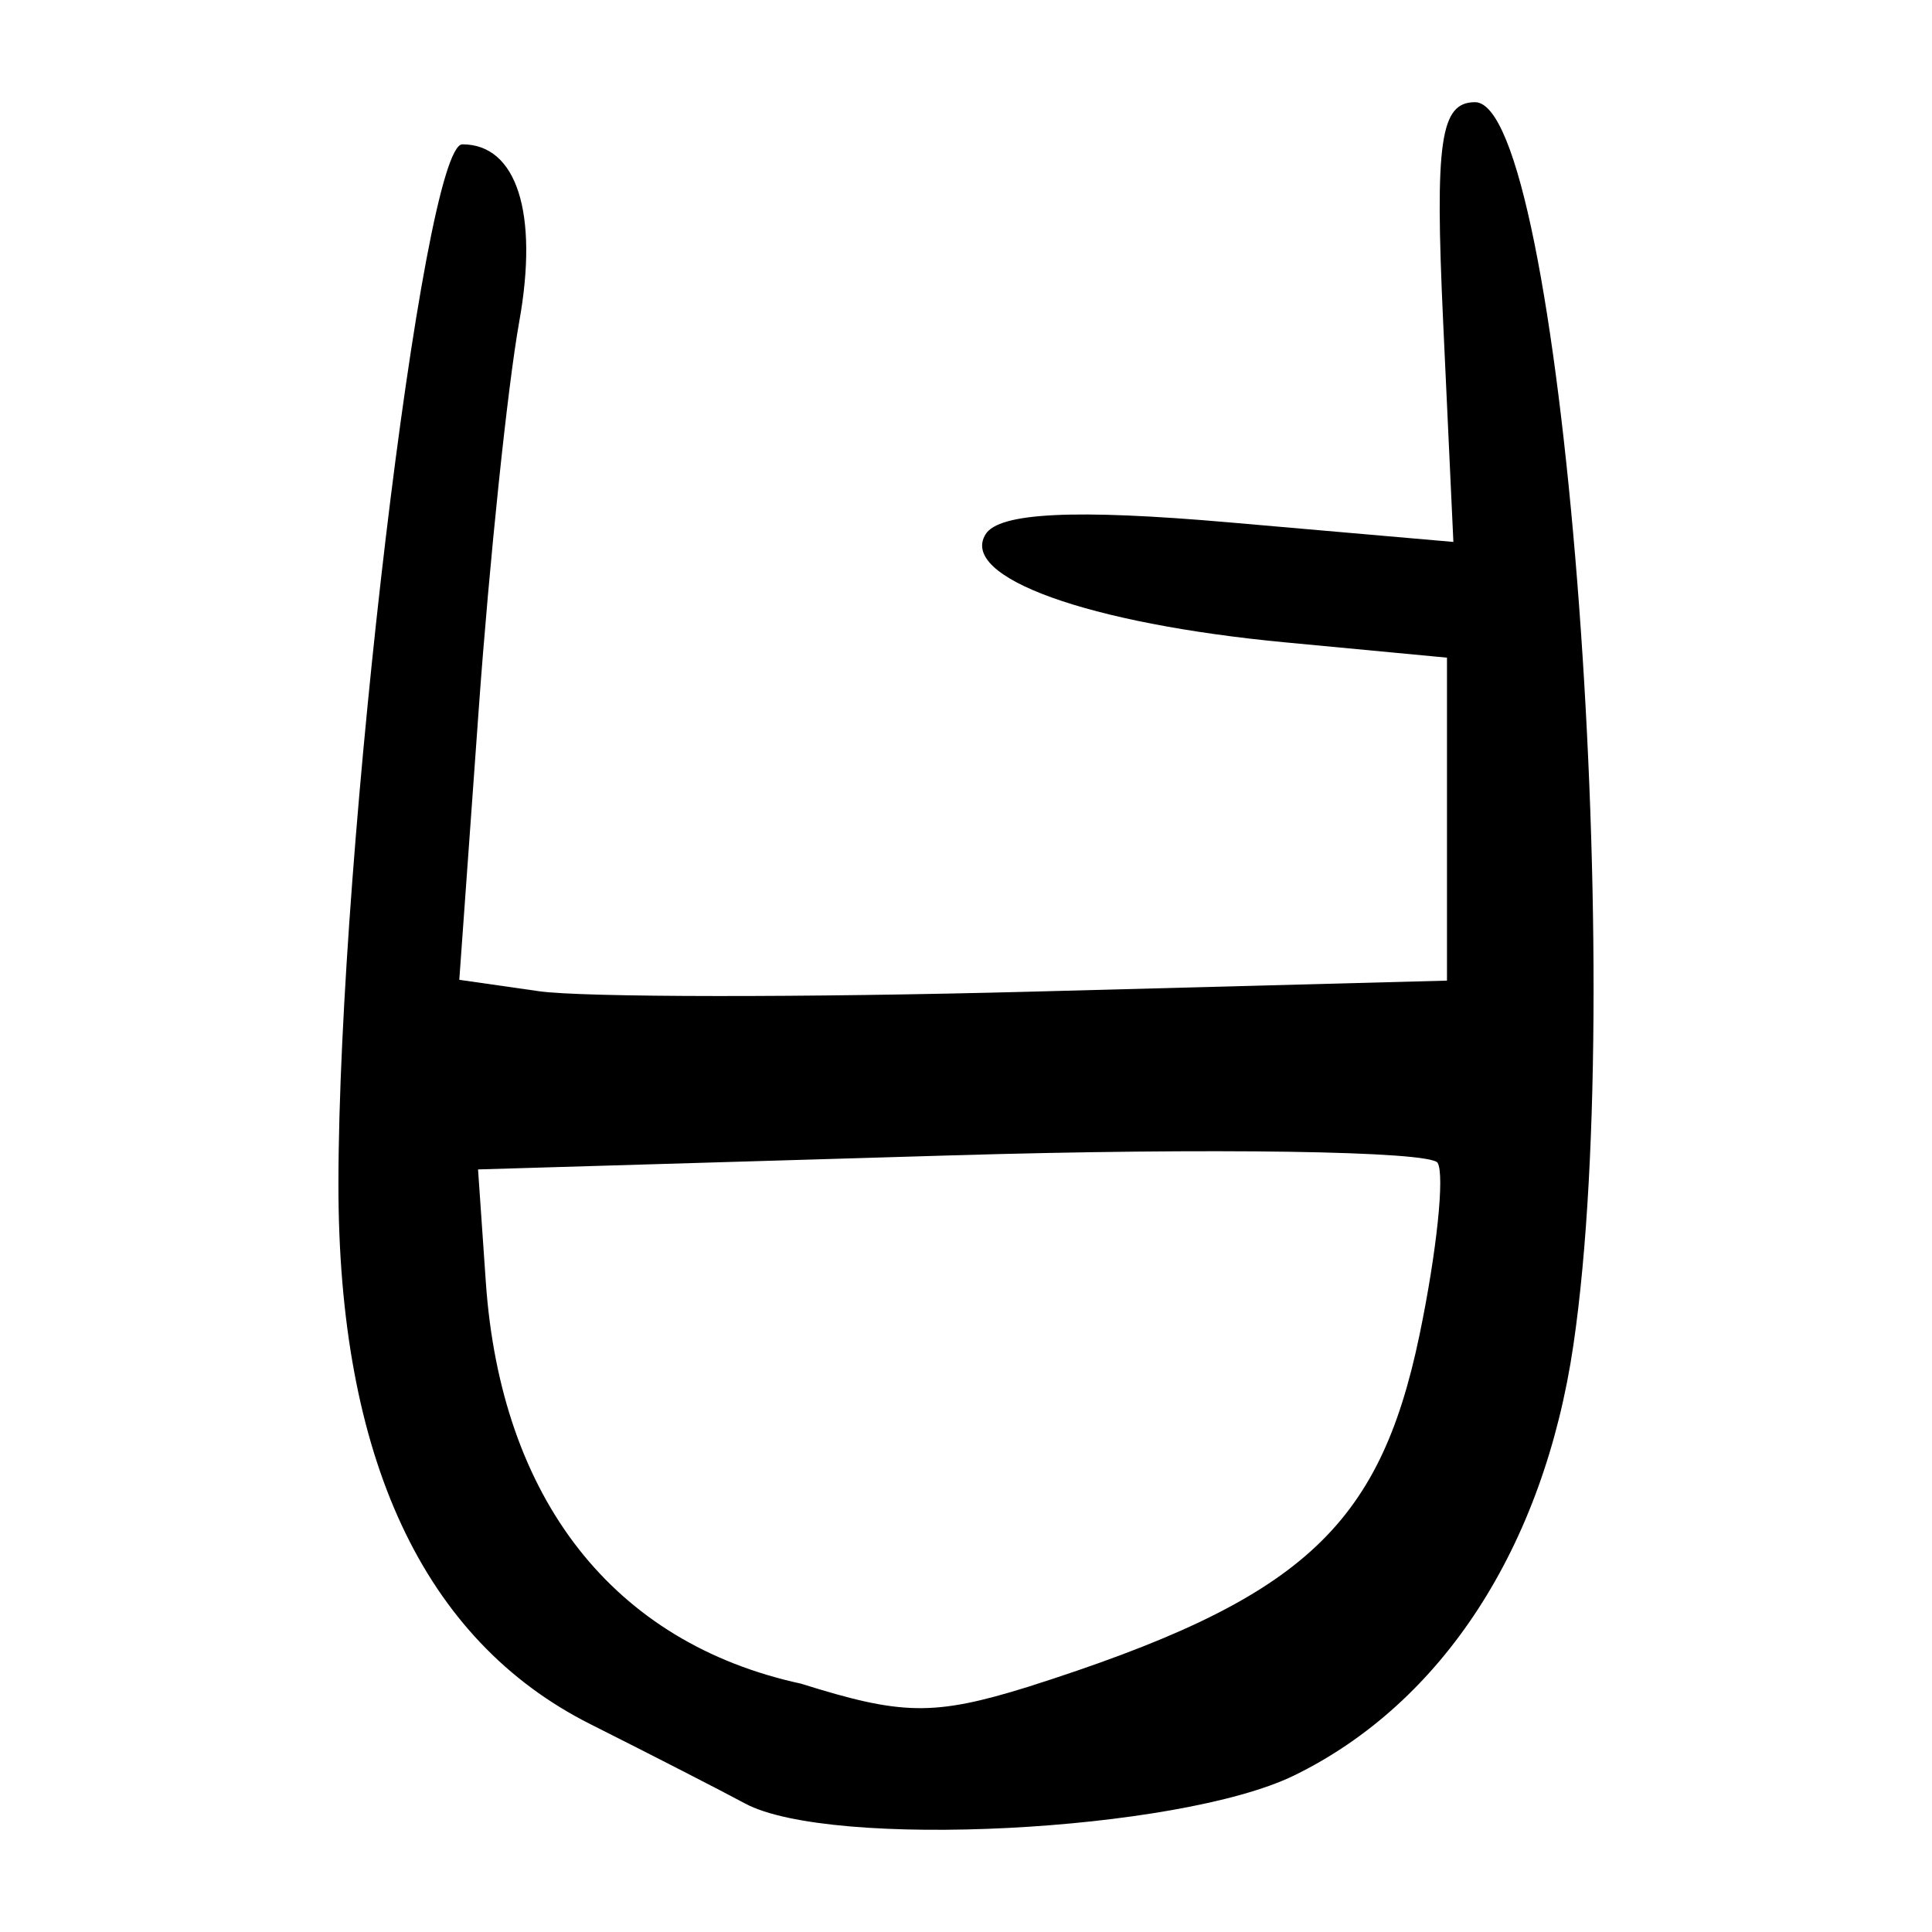 <?xml version="1.0" encoding="UTF-8" standalone="no"?>
<!-- Created with Inkscape (http://www.inkscape.org/) -->
<svg
   xmlns:dc="http://purl.org/dc/elements/1.1/"
   xmlns:cc="http://web.resource.org/cc/"
   xmlns:rdf="http://www.w3.org/1999/02/22-rdf-syntax-ns#"
   xmlns:svg="http://www.w3.org/2000/svg"
   xmlns="http://www.w3.org/2000/svg"
   xmlns:sodipodi="http://sodipodi.sourceforge.net/DTD/sodipodi-0.dtd"
   xmlns:inkscape="http://www.inkscape.org/namespaces/inkscape"
   width="300"
   height="300"
   id="svg2"
   sodipodi:version="0.32"
   inkscape:version="0.45.1"
   version="1.0"
   sodipodi:docbase="C:\Documents and Settings\Martin\桌面"
   sodipodi:docname="drawing.svg"
   inkscape:output_extension="org.inkscape.output.svg.inkscape">
  <defs
     id="defs4" />
  <sodipodi:namedview
     id="base"
     pagecolor="#ffffff"
     bordercolor="#666666"
     borderopacity="1.0"
     gridtolerance="10000"
     guidetolerance="10"
     objecttolerance="10"
     inkscape:pageopacity="0.0"
     inkscape:pageshadow="2"
     inkscape:zoom="0.92866691"
     inkscape:cx="163.85638"
     inkscape:cy="137.69938"
     inkscape:document-units="px"
     inkscape:current-layer="layer1"
     width="300px"
     height="300px"
     inkscape:window-width="742"
     inkscape:window-height="577"
     inkscape:window-x="50"
     inkscape:window-y="0" />
  <g
     inkscape:label="Layer 1"
     inkscape:groupmode="layer"
     id="layer1">
    <path
       style="fill:#000000"
       d="M 115.661,280.029 C 112.063,278.087 101.269,272.552 91.675,267.728 C 65.722,254.678 52.51,226.325 52.551,183.768 C 52.602,131.855 65.654,22.411 71.795,22.411 C 80.236,22.411 83.657,33.064 80.63,49.928 C 78.827,59.978 75.994,87.089 74.335,110.173 L 71.319,152.144 L 83.677,153.914 C 90.475,154.887 124.982,154.916 160.361,153.978 L 224.686,152.271 L 224.686,127.196 L 224.686,102.121 L 199.61,99.75 C 168.948,96.852 148.919,89.631 153.041,82.96 C 155.121,79.595 166.872,79.021 190.869,81.115 L 225.68,84.151 L 224.093,50.01 C 222.784,21.865 223.654,15.869 229.047,15.869 C 242.35,15.869 252.963,150.015 244.315,208.868 C 239.713,240.191 223.981,264.442 200.972,275.683 C 183.008,284.458 128.97,287.211 115.661,280.029 z M 159.71,261.907 C 201.909,248.47 214.163,237.436 220.433,207.233 C 223.098,194.397 224.356,182.394 223.228,180.56 C 222.1,178.727 188.115,178.208 147.704,179.407 L 74.231,181.588 L 75.435,199.032 C 77.767,232.813 95.267,255.125 124.383,261.439 C 139.945,266.319 144.892,266.528 159.71,261.907 z "
       id="path2235"
       sodipodi:nodetypes="cssssccccccccscccsssccssccccc" />
  </g>
</svg>
